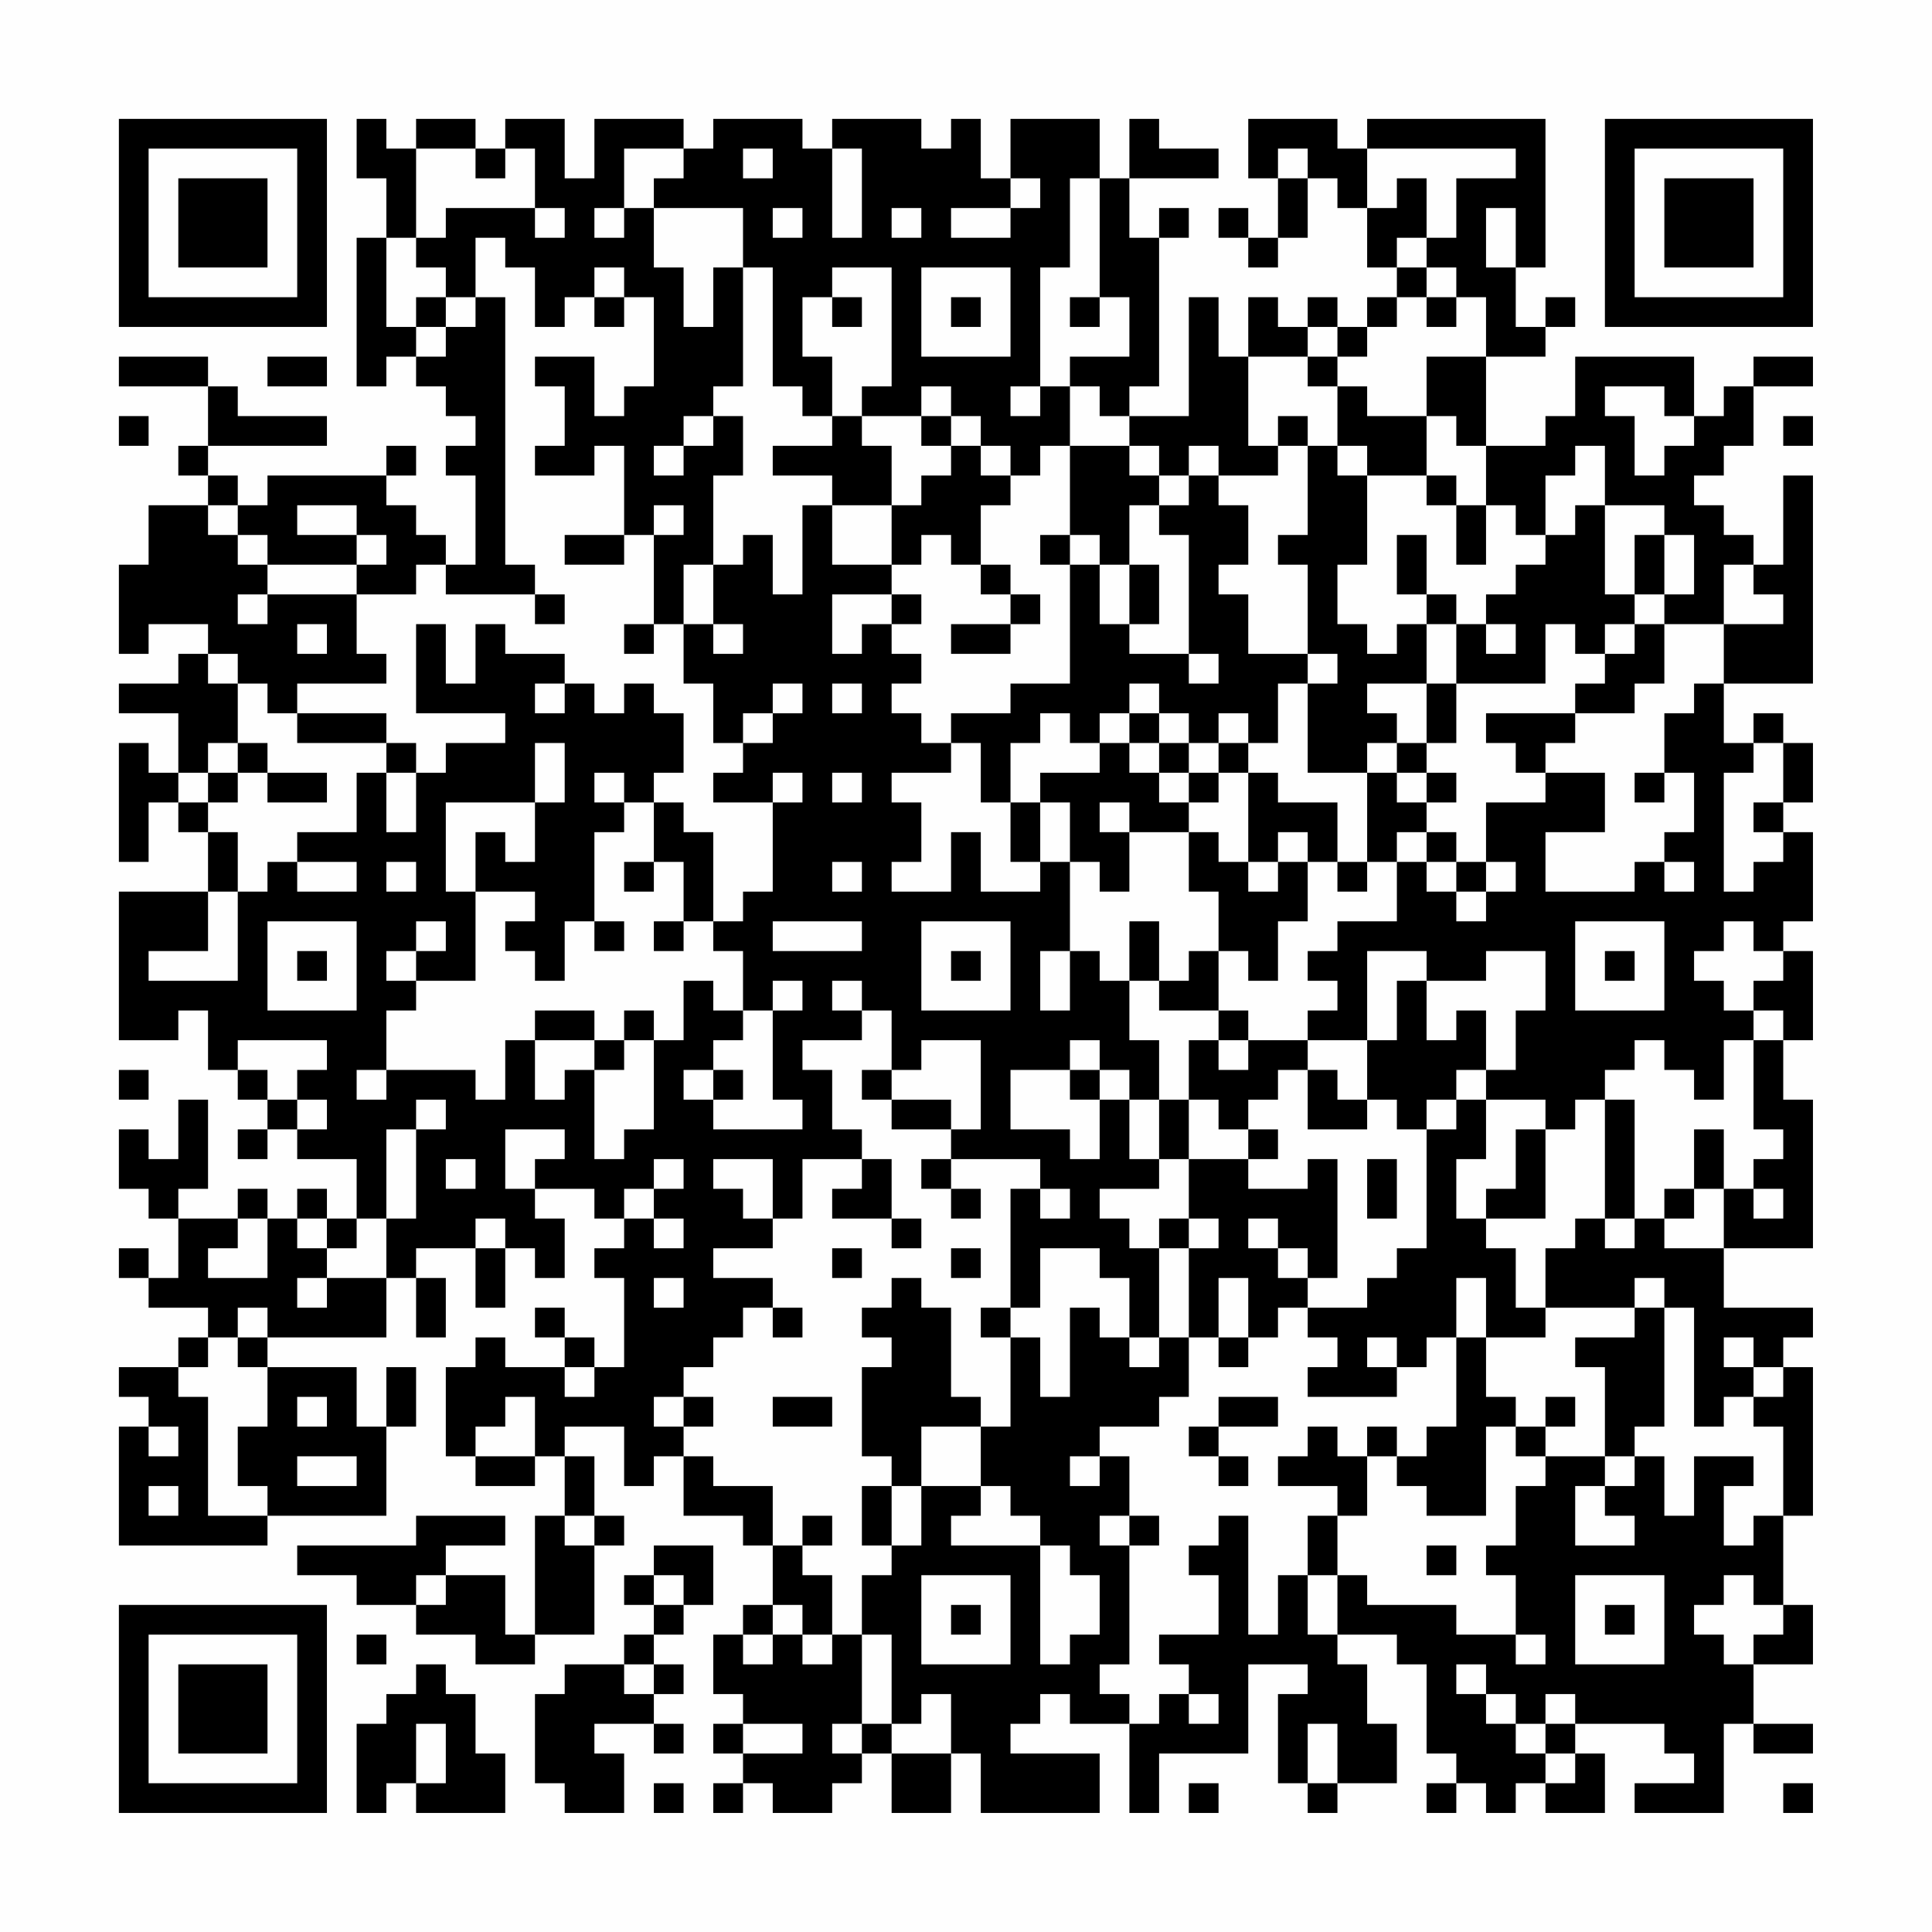 <?xml version="1.0" encoding="UTF-8"?>
<svg xmlns="http://www.w3.org/2000/svg" version="1.1" width="300" height="300" viewBox="0 0 300 300"><rect x="0" y="0" width="300" height="300" fill="#fefefe"/><g transform="scale(4.615)"><g transform="translate(4,4)"><path fill-rule="evenodd" d="M8 0L8 2L9 2L9 4L8 4L8 9L9 9L9 8L10 8L10 9L11 9L11 10L12 10L12 11L11 11L11 12L12 12L12 15L11 15L11 14L10 14L10 13L9 13L9 12L10 12L10 11L9 11L9 12L5 12L5 13L4 13L4 12L3 12L3 11L7 11L7 10L4 10L4 9L3 9L3 8L0 8L0 9L3 9L3 11L2 11L2 12L3 12L3 13L1 13L1 15L0 15L0 18L1 18L1 17L3 17L3 18L2 18L2 19L0 19L0 20L2 20L2 22L1 22L1 21L0 21L0 25L1 25L1 23L2 23L2 24L3 24L3 26L0 26L0 31L2 31L2 30L3 30L3 32L4 32L4 33L5 33L5 34L4 34L4 35L5 35L5 34L6 34L6 35L8 35L8 37L7 37L7 36L6 36L6 37L5 37L5 36L4 36L4 37L2 37L2 36L3 36L3 33L2 33L2 35L1 35L1 34L0 34L0 36L1 36L1 37L2 37L2 39L1 39L1 38L0 38L0 39L1 39L1 40L3 40L3 41L2 41L2 42L0 42L0 43L1 43L1 44L0 44L0 48L5 48L5 47L9 47L9 44L10 44L10 42L9 42L9 44L8 44L8 42L5 42L5 41L9 41L9 39L10 39L10 41L11 41L11 39L10 39L10 38L12 38L12 40L13 40L13 38L14 38L14 39L15 39L15 37L14 37L14 36L16 36L16 37L17 37L17 38L16 38L16 39L17 39L17 42L16 42L16 41L15 41L15 40L14 40L14 41L15 41L15 42L13 42L13 41L12 41L12 42L11 42L11 45L12 45L12 46L14 46L14 45L15 45L15 47L14 47L14 51L13 51L13 49L11 49L11 48L13 48L13 47L10 47L10 48L6 48L6 49L8 49L8 50L10 50L10 51L12 51L12 52L14 52L14 51L16 51L16 48L17 48L17 47L16 47L16 45L15 45L15 44L17 44L17 46L18 46L18 45L19 45L19 47L21 47L21 48L22 48L22 50L21 50L21 51L20 51L20 53L21 53L21 54L20 54L20 55L21 55L21 56L20 56L20 57L21 57L21 56L22 56L22 57L24 57L24 56L25 56L25 55L26 55L26 57L28 57L28 55L29 55L29 57L33 57L33 55L30 55L30 54L31 54L31 53L32 53L32 54L34 54L34 57L35 57L35 55L38 55L38 52L40 52L40 53L39 53L39 56L40 56L40 57L41 57L41 56L43 56L43 54L42 54L42 52L41 52L41 51L43 51L43 52L44 52L44 55L45 55L45 56L44 56L44 57L45 57L45 56L46 56L46 57L47 57L47 56L48 56L48 57L50 57L50 55L49 55L49 54L52 54L52 55L53 55L53 56L51 56L51 57L54 57L54 54L55 54L55 55L57 55L57 54L55 54L55 52L57 52L57 50L56 50L56 47L57 47L57 42L56 42L56 41L57 41L57 40L54 40L54 38L57 38L57 33L56 33L56 31L57 31L57 28L56 28L56 27L57 27L57 24L56 24L56 23L57 23L57 21L56 21L56 20L55 20L55 21L54 21L54 19L57 19L57 12L56 12L56 15L55 15L55 14L54 14L54 13L53 13L53 12L54 12L54 11L55 11L55 9L57 9L57 8L55 8L55 9L54 9L54 10L53 10L53 8L49 8L49 10L48 10L48 11L46 11L46 8L48 8L48 7L49 7L49 6L48 6L48 7L47 7L47 5L48 5L48 0L42 0L42 1L41 1L41 0L38 0L38 2L39 2L39 4L38 4L38 3L37 3L37 4L38 4L38 5L39 5L39 4L40 4L40 2L41 2L41 3L42 3L42 5L43 5L43 6L42 6L42 7L41 7L41 6L40 6L40 7L39 7L39 6L38 6L38 8L37 8L37 6L36 6L36 10L34 10L34 9L35 9L35 4L36 4L36 3L35 3L35 4L34 4L34 2L37 2L37 1L35 1L35 0L34 0L34 2L33 2L33 0L30 0L30 2L29 2L29 0L28 0L28 1L27 1L27 0L24 0L24 1L23 1L23 0L20 0L20 1L19 1L19 0L16 0L16 2L15 2L15 0L13 0L13 1L12 1L12 0L10 0L10 1L9 1L9 0ZM10 1L10 4L9 4L9 7L10 7L10 8L11 8L11 7L12 7L12 6L13 6L13 15L14 15L14 16L11 16L11 15L10 15L10 16L8 16L8 15L9 15L9 14L8 14L8 13L6 13L6 14L8 14L8 15L5 15L5 14L4 14L4 13L3 13L3 14L4 14L4 15L5 15L5 16L4 16L4 17L5 17L5 16L8 16L8 18L9 18L9 19L6 19L6 20L5 20L5 19L4 19L4 18L3 18L3 19L4 19L4 21L3 21L3 22L2 22L2 23L3 23L3 24L4 24L4 26L3 26L3 28L1 28L1 29L4 29L4 26L5 26L5 25L6 25L6 26L8 26L8 25L6 25L6 24L8 24L8 22L9 22L9 24L10 24L10 22L11 22L11 21L13 21L13 20L10 20L10 17L11 17L11 19L12 19L12 17L13 17L13 18L15 18L15 19L14 19L14 20L15 20L15 19L16 19L16 20L17 20L17 19L18 19L18 20L19 20L19 22L18 22L18 23L17 23L17 22L16 22L16 23L17 23L17 24L16 24L16 27L15 27L15 29L14 29L14 28L13 28L13 27L14 27L14 26L12 26L12 24L13 24L13 25L14 25L14 23L15 23L15 21L14 21L14 23L11 23L11 26L12 26L12 29L10 29L10 28L11 28L11 27L10 27L10 28L9 28L9 29L10 29L10 30L9 30L9 32L8 32L8 33L9 33L9 32L12 32L12 33L13 33L13 31L14 31L14 33L15 33L15 32L16 32L16 35L17 35L17 34L18 34L18 31L19 31L19 29L20 29L20 30L21 30L21 31L20 31L20 32L19 32L19 33L20 33L20 34L23 34L23 33L22 33L22 30L23 30L23 29L22 29L22 30L21 30L21 28L20 28L20 27L21 27L21 26L22 26L22 23L23 23L23 22L22 22L22 23L20 23L20 22L21 22L21 21L22 21L22 20L23 20L23 19L22 19L22 20L21 20L21 21L20 21L20 19L19 19L19 17L20 17L20 18L21 18L21 17L20 17L20 15L21 15L21 14L22 14L22 16L23 16L23 13L24 13L24 15L26 15L26 16L24 16L24 18L25 18L25 17L26 17L26 18L27 18L27 19L26 19L26 20L27 20L27 21L28 21L28 22L26 22L26 23L27 23L27 25L26 25L26 26L28 26L28 24L29 24L29 26L31 26L31 25L32 25L32 28L31 28L31 30L32 30L32 28L33 28L33 29L34 29L34 31L35 31L35 33L34 33L34 32L33 32L33 31L32 31L32 32L30 32L30 34L32 34L32 35L33 35L33 33L34 33L34 35L35 35L35 36L33 36L33 37L34 37L34 38L35 38L35 41L34 41L34 39L33 39L33 38L31 38L31 40L30 40L30 36L31 36L31 37L32 37L32 36L31 36L31 35L28 35L28 34L29 34L29 31L27 31L27 32L26 32L26 30L25 30L25 29L24 29L24 30L25 30L25 31L23 31L23 32L24 32L24 34L25 34L25 35L23 35L23 37L22 37L22 35L20 35L20 36L21 36L21 37L22 37L22 38L20 38L20 39L22 39L22 40L21 40L21 41L20 41L20 42L19 42L19 43L18 43L18 44L19 44L19 45L20 45L20 46L22 46L22 48L23 48L23 49L24 49L24 51L23 51L23 50L22 50L22 51L21 51L21 52L22 52L22 51L23 51L23 52L24 52L24 51L25 51L25 54L24 54L24 55L25 55L25 54L26 54L26 55L28 55L28 53L27 53L27 54L26 54L26 51L25 51L25 49L26 49L26 48L27 48L27 46L29 46L29 47L28 47L28 48L31 48L31 52L32 52L32 51L33 51L33 49L32 49L32 48L31 48L31 47L30 47L30 46L29 46L29 44L30 44L30 41L31 41L31 43L32 43L32 40L33 40L33 41L34 41L34 42L35 42L35 41L36 41L36 43L35 43L35 44L33 44L33 45L32 45L32 46L33 46L33 45L34 45L34 47L33 47L33 48L34 48L34 52L33 52L33 53L34 53L34 54L35 54L35 53L36 53L36 54L37 54L37 53L36 53L36 52L35 52L35 51L37 51L37 49L36 49L36 48L37 48L37 47L38 47L38 51L39 51L39 49L40 49L40 51L41 51L41 49L42 49L42 50L45 50L45 51L47 51L47 52L48 52L48 51L47 51L47 49L46 49L46 48L47 48L47 46L48 46L48 45L50 45L50 46L49 46L49 48L51 48L51 47L50 47L50 46L51 46L51 45L52 45L52 47L53 47L53 45L55 45L55 46L54 46L54 48L55 48L55 47L56 47L56 44L55 44L55 43L56 43L56 42L55 42L55 41L54 41L54 42L55 42L55 43L54 43L54 44L53 44L53 40L52 40L52 39L51 39L51 40L48 40L48 38L49 38L49 37L50 37L50 38L51 38L51 37L52 37L52 38L54 38L54 36L55 36L55 37L56 37L56 36L55 36L55 35L56 35L56 34L55 34L55 31L56 31L56 30L55 30L55 29L56 29L56 28L55 28L55 27L54 27L54 28L53 28L53 29L54 29L54 30L55 30L55 31L54 31L54 33L53 33L53 32L52 32L52 31L51 31L51 32L50 32L50 33L49 33L49 34L48 34L48 33L46 33L46 32L47 32L47 30L48 30L48 28L46 28L46 29L44 29L44 28L42 28L42 31L40 31L40 30L41 30L41 29L40 29L40 28L41 28L41 27L43 27L43 25L44 25L44 26L45 26L45 27L46 27L46 26L47 26L47 25L46 25L46 23L48 23L48 22L50 22L50 24L48 24L48 26L51 26L51 25L52 25L52 26L53 26L53 25L52 25L52 24L53 24L53 22L52 22L52 20L53 20L53 19L54 19L54 17L56 17L56 16L55 16L55 15L54 15L54 17L52 17L52 16L53 16L53 14L52 14L52 13L50 13L50 11L49 11L49 12L48 12L48 14L47 14L47 13L46 13L46 11L45 11L45 10L44 10L44 8L46 8L46 6L45 6L45 5L44 5L44 4L45 4L45 2L47 2L47 1L42 1L42 3L43 3L43 2L44 2L44 4L43 4L43 5L44 5L44 6L43 6L43 7L42 7L42 8L41 8L41 7L40 7L40 8L38 8L38 11L39 11L39 12L37 12L37 11L36 11L36 12L35 12L35 11L34 11L34 10L33 10L33 9L32 9L32 8L34 8L34 6L33 6L33 2L32 2L32 5L31 5L31 9L30 9L30 10L31 10L31 9L32 9L32 11L31 11L31 12L30 12L30 11L29 11L29 10L28 10L28 9L27 9L27 10L25 10L25 9L26 9L26 5L24 5L24 6L23 6L23 8L24 8L24 10L23 10L23 9L22 9L22 5L21 5L21 3L18 3L18 2L19 2L19 1L17 1L17 3L16 3L16 4L17 4L17 3L18 3L18 5L19 5L19 7L20 7L20 5L21 5L21 9L20 9L20 10L19 10L19 11L18 11L18 12L19 12L19 11L20 11L20 10L21 10L21 12L20 12L20 15L19 15L19 17L18 17L18 14L19 14L19 13L18 13L18 14L17 14L17 11L16 11L16 12L14 12L14 11L15 11L15 9L14 9L14 8L16 8L16 10L17 10L17 9L18 9L18 6L17 6L17 5L16 5L16 6L15 6L15 7L14 7L14 5L13 5L13 4L12 4L12 6L11 6L11 5L10 5L10 4L11 4L11 3L14 3L14 4L15 4L15 3L14 3L14 1L13 1L13 2L12 2L12 1ZM21 1L21 2L22 2L22 1ZM24 1L24 4L25 4L25 1ZM39 1L39 2L40 2L40 1ZM30 2L30 3L28 3L28 4L30 4L30 3L31 3L31 2ZM22 3L22 4L23 4L23 3ZM26 3L26 4L27 4L27 3ZM46 3L46 5L47 5L47 3ZM27 5L27 8L30 8L30 5ZM10 6L10 7L11 7L11 6ZM16 6L16 7L17 7L17 6ZM24 6L24 7L25 7L25 6ZM28 6L28 7L29 7L29 6ZM32 6L32 7L33 7L33 6ZM44 6L44 7L45 7L45 6ZM5 8L5 9L7 9L7 8ZM40 8L40 9L41 9L41 11L40 11L40 10L39 10L39 11L40 11L40 14L39 14L39 15L40 15L40 18L38 18L38 16L37 16L37 15L38 15L38 13L37 13L37 12L36 12L36 13L35 13L35 12L34 12L34 11L32 11L32 14L31 14L31 15L32 15L32 19L30 19L30 20L28 20L28 21L29 21L29 23L30 23L30 25L31 25L31 23L32 23L32 25L33 25L33 26L34 26L34 24L36 24L36 26L37 26L37 28L36 28L36 29L35 29L35 27L34 27L34 29L35 29L35 30L37 30L37 31L36 31L36 33L35 33L35 35L36 35L36 37L35 37L35 38L36 38L36 41L37 41L37 42L38 42L38 41L39 41L39 40L40 40L40 41L41 41L41 42L40 42L40 43L43 43L43 42L44 42L44 41L45 41L45 44L44 44L44 45L43 45L43 44L42 44L42 45L41 45L41 44L40 44L40 45L39 45L39 46L41 46L41 47L40 47L40 49L41 49L41 47L42 47L42 45L43 45L43 46L44 46L44 47L46 47L46 44L47 44L47 45L48 45L48 44L49 44L49 43L48 43L48 44L47 44L47 43L46 43L46 41L48 41L48 40L47 40L47 38L46 38L46 37L48 37L48 34L47 34L47 36L46 36L46 37L45 37L45 35L46 35L46 33L45 33L45 32L46 32L46 30L45 30L45 31L44 31L44 29L43 29L43 31L42 31L42 33L41 33L41 32L40 32L40 31L38 31L38 30L37 30L37 28L38 28L38 29L39 29L39 27L40 27L40 25L41 25L41 26L42 26L42 25L43 25L43 24L44 24L44 25L45 25L45 26L46 26L46 25L45 25L45 24L44 24L44 23L45 23L45 22L44 22L44 21L45 21L45 19L48 19L48 17L49 17L49 18L50 18L50 19L49 19L49 20L46 20L46 21L47 21L47 22L48 22L48 21L49 21L49 20L51 20L51 19L52 19L52 17L51 17L51 16L52 16L52 14L51 14L51 16L50 16L50 13L49 13L49 14L48 14L48 15L47 15L47 16L46 16L46 17L45 17L45 16L44 16L44 14L43 14L43 16L44 16L44 17L43 17L43 18L42 18L42 17L41 17L41 15L42 15L42 12L44 12L44 13L45 13L45 15L46 15L46 13L45 13L45 12L44 12L44 10L42 10L42 9L41 9L41 8ZM50 9L50 10L51 10L51 12L52 12L52 11L53 11L53 10L52 10L52 9ZM0 10L0 11L1 11L1 10ZM24 10L24 11L22 11L22 12L24 12L24 13L26 13L26 15L27 15L27 14L28 14L28 15L29 15L29 16L30 16L30 17L28 17L28 18L30 18L30 17L31 17L31 16L30 16L30 15L29 15L29 13L30 13L30 12L29 12L29 11L28 11L28 10L27 10L27 11L28 11L28 12L27 12L27 13L26 13L26 11L25 11L25 10ZM56 10L56 11L57 11L57 10ZM41 11L41 12L42 12L42 11ZM34 13L34 15L33 15L33 14L32 14L32 15L33 15L33 17L34 17L34 18L36 18L36 19L37 19L37 18L36 18L36 14L35 14L35 13ZM15 14L15 15L17 15L17 14ZM34 15L34 17L35 17L35 15ZM14 16L14 17L15 17L15 16ZM26 16L26 17L27 17L27 16ZM6 17L6 18L7 18L7 17ZM17 17L17 18L18 18L18 17ZM44 17L44 19L42 19L42 20L43 20L43 21L42 21L42 22L40 22L40 19L41 19L41 18L40 18L40 19L39 19L39 21L38 21L38 20L37 20L37 21L36 21L36 20L35 20L35 19L34 19L34 20L33 20L33 21L32 21L32 20L31 20L31 21L30 21L30 23L31 23L31 22L33 22L33 21L34 21L34 22L35 22L35 23L36 23L36 24L37 24L37 25L38 25L38 26L39 26L39 25L40 25L40 24L39 24L39 25L38 25L38 22L39 22L39 23L41 23L41 25L42 25L42 22L43 22L43 23L44 23L44 22L43 22L43 21L44 21L44 19L45 19L45 17ZM46 17L46 18L47 18L47 17ZM50 17L50 18L51 18L51 17ZM24 19L24 20L25 20L25 19ZM6 20L6 21L9 21L9 22L10 22L10 21L9 21L9 20ZM34 20L34 21L35 21L35 22L36 22L36 23L37 23L37 22L38 22L38 21L37 21L37 22L36 22L36 21L35 21L35 20ZM4 21L4 22L3 22L3 23L4 23L4 22L5 22L5 23L7 23L7 22L5 22L5 21ZM55 21L55 22L54 22L54 26L55 26L55 25L56 25L56 24L55 24L55 23L56 23L56 21ZM24 22L24 23L25 23L25 22ZM51 22L51 23L52 23L52 22ZM18 23L18 25L17 25L17 26L18 26L18 25L19 25L19 27L18 27L18 28L19 28L19 27L20 27L20 24L19 24L19 23ZM33 23L33 24L34 24L34 23ZM9 25L9 26L10 26L10 25ZM24 25L24 26L25 26L25 25ZM5 27L5 30L8 30L8 27ZM16 27L16 28L17 28L17 27ZM22 27L22 28L25 28L25 27ZM27 27L27 30L30 30L30 27ZM49 27L49 30L52 30L52 27ZM6 28L6 29L7 29L7 28ZM28 28L28 29L29 29L29 28ZM50 28L50 29L51 29L51 28ZM14 30L14 31L16 31L16 32L17 32L17 31L18 31L18 30L17 30L17 31L16 31L16 30ZM4 31L4 32L5 32L5 33L6 33L6 34L7 34L7 33L6 33L6 32L7 32L7 31ZM37 31L37 32L38 32L38 31ZM0 32L0 33L1 33L1 32ZM20 32L20 33L21 33L21 32ZM25 32L25 33L26 33L26 34L28 34L28 33L26 33L26 32ZM32 32L32 33L33 33L33 32ZM39 32L39 33L38 33L38 34L37 34L37 33L36 33L36 35L38 35L38 36L40 36L40 35L41 35L41 39L40 39L40 38L39 38L39 37L38 37L38 38L39 38L39 39L40 39L40 40L42 40L42 39L43 39L43 38L44 38L44 34L45 34L45 33L44 33L44 34L43 34L43 33L42 33L42 34L40 34L40 32ZM10 33L10 34L9 34L9 37L8 37L8 38L7 38L7 37L6 37L6 38L7 38L7 39L6 39L6 40L7 40L7 39L9 39L9 37L10 37L10 34L11 34L11 33ZM50 33L50 37L51 37L51 33ZM13 34L13 36L14 36L14 35L15 35L15 34ZM38 34L38 35L39 35L39 34ZM53 34L53 36L52 36L52 37L53 37L53 36L54 36L54 34ZM11 35L11 36L12 36L12 35ZM18 35L18 36L17 36L17 37L18 37L18 38L19 38L19 37L18 37L18 36L19 36L19 35ZM25 35L25 36L24 36L24 37L26 37L26 38L27 38L27 37L26 37L26 35ZM27 35L27 36L28 36L28 37L29 37L29 36L28 36L28 35ZM42 35L42 37L43 37L43 35ZM4 37L4 38L3 38L3 39L5 39L5 37ZM12 37L12 38L13 38L13 37ZM36 37L36 38L37 38L37 37ZM24 38L24 39L25 39L25 38ZM28 38L28 39L29 39L29 38ZM18 39L18 40L19 40L19 39ZM26 39L26 40L25 40L25 41L26 41L26 42L25 42L25 45L26 45L26 46L25 46L25 48L26 48L26 46L27 46L27 44L29 44L29 43L28 43L28 40L27 40L27 39ZM37 39L37 41L38 41L38 39ZM45 39L45 41L46 41L46 39ZM4 40L4 41L3 41L3 42L2 42L2 43L3 43L3 47L5 47L5 46L4 46L4 44L5 44L5 42L4 42L4 41L5 41L5 40ZM22 40L22 41L23 41L23 40ZM29 40L29 41L30 41L30 40ZM51 40L51 41L49 41L49 42L50 42L50 45L51 45L51 44L52 44L52 40ZM42 41L42 42L43 42L43 41ZM15 42L15 43L16 43L16 42ZM6 43L6 44L7 44L7 43ZM13 43L13 44L12 44L12 45L14 45L14 43ZM19 43L19 44L20 44L20 43ZM22 43L22 44L24 44L24 43ZM37 43L37 44L36 44L36 45L37 45L37 46L38 46L38 45L37 45L37 44L39 44L39 43ZM1 44L1 45L2 45L2 44ZM6 45L6 46L8 46L8 45ZM1 46L1 47L2 47L2 46ZM15 47L15 48L16 48L16 47ZM23 47L23 48L24 48L24 47ZM34 47L34 48L35 48L35 47ZM18 48L18 49L17 49L17 50L18 50L18 51L17 51L17 52L15 52L15 53L14 53L14 56L15 56L15 57L17 57L17 55L16 55L16 54L18 54L18 55L19 55L19 54L18 54L18 53L19 53L19 52L18 52L18 51L19 51L19 50L20 50L20 48ZM44 48L44 49L45 49L45 48ZM10 49L10 50L11 50L11 49ZM18 49L18 50L19 50L19 49ZM27 49L27 52L30 52L30 49ZM49 49L49 52L52 52L52 49ZM54 49L54 50L53 50L53 51L54 51L54 52L55 52L55 51L56 51L56 50L55 50L55 49ZM28 50L28 51L29 51L29 50ZM50 50L50 51L51 51L51 50ZM8 51L8 52L9 52L9 51ZM10 52L10 53L9 53L9 54L8 54L8 57L9 57L9 56L10 56L10 57L13 57L13 55L12 55L12 53L11 53L11 52ZM17 52L17 53L18 53L18 52ZM45 52L45 53L46 53L46 54L47 54L47 55L48 55L48 56L49 56L49 55L48 55L48 54L49 54L49 53L48 53L48 54L47 54L47 53L46 53L46 52ZM10 54L10 56L11 56L11 54ZM21 54L21 55L23 55L23 54ZM40 54L40 56L41 56L41 54ZM18 56L18 57L19 57L19 56ZM36 56L36 57L37 57L37 56ZM56 56L56 57L57 57L57 56ZM0 0L0 7L7 7L7 0ZM1 1L1 6L6 6L6 1ZM2 2L2 5L5 5L5 2ZM50 0L50 7L57 7L57 0ZM51 1L51 6L56 6L56 1ZM52 2L52 5L55 5L55 2ZM0 50L0 57L7 57L7 50ZM1 51L1 56L6 56L6 51ZM2 52L2 55L5 55L5 52Z" fill="#000000"/></g></g></svg>
